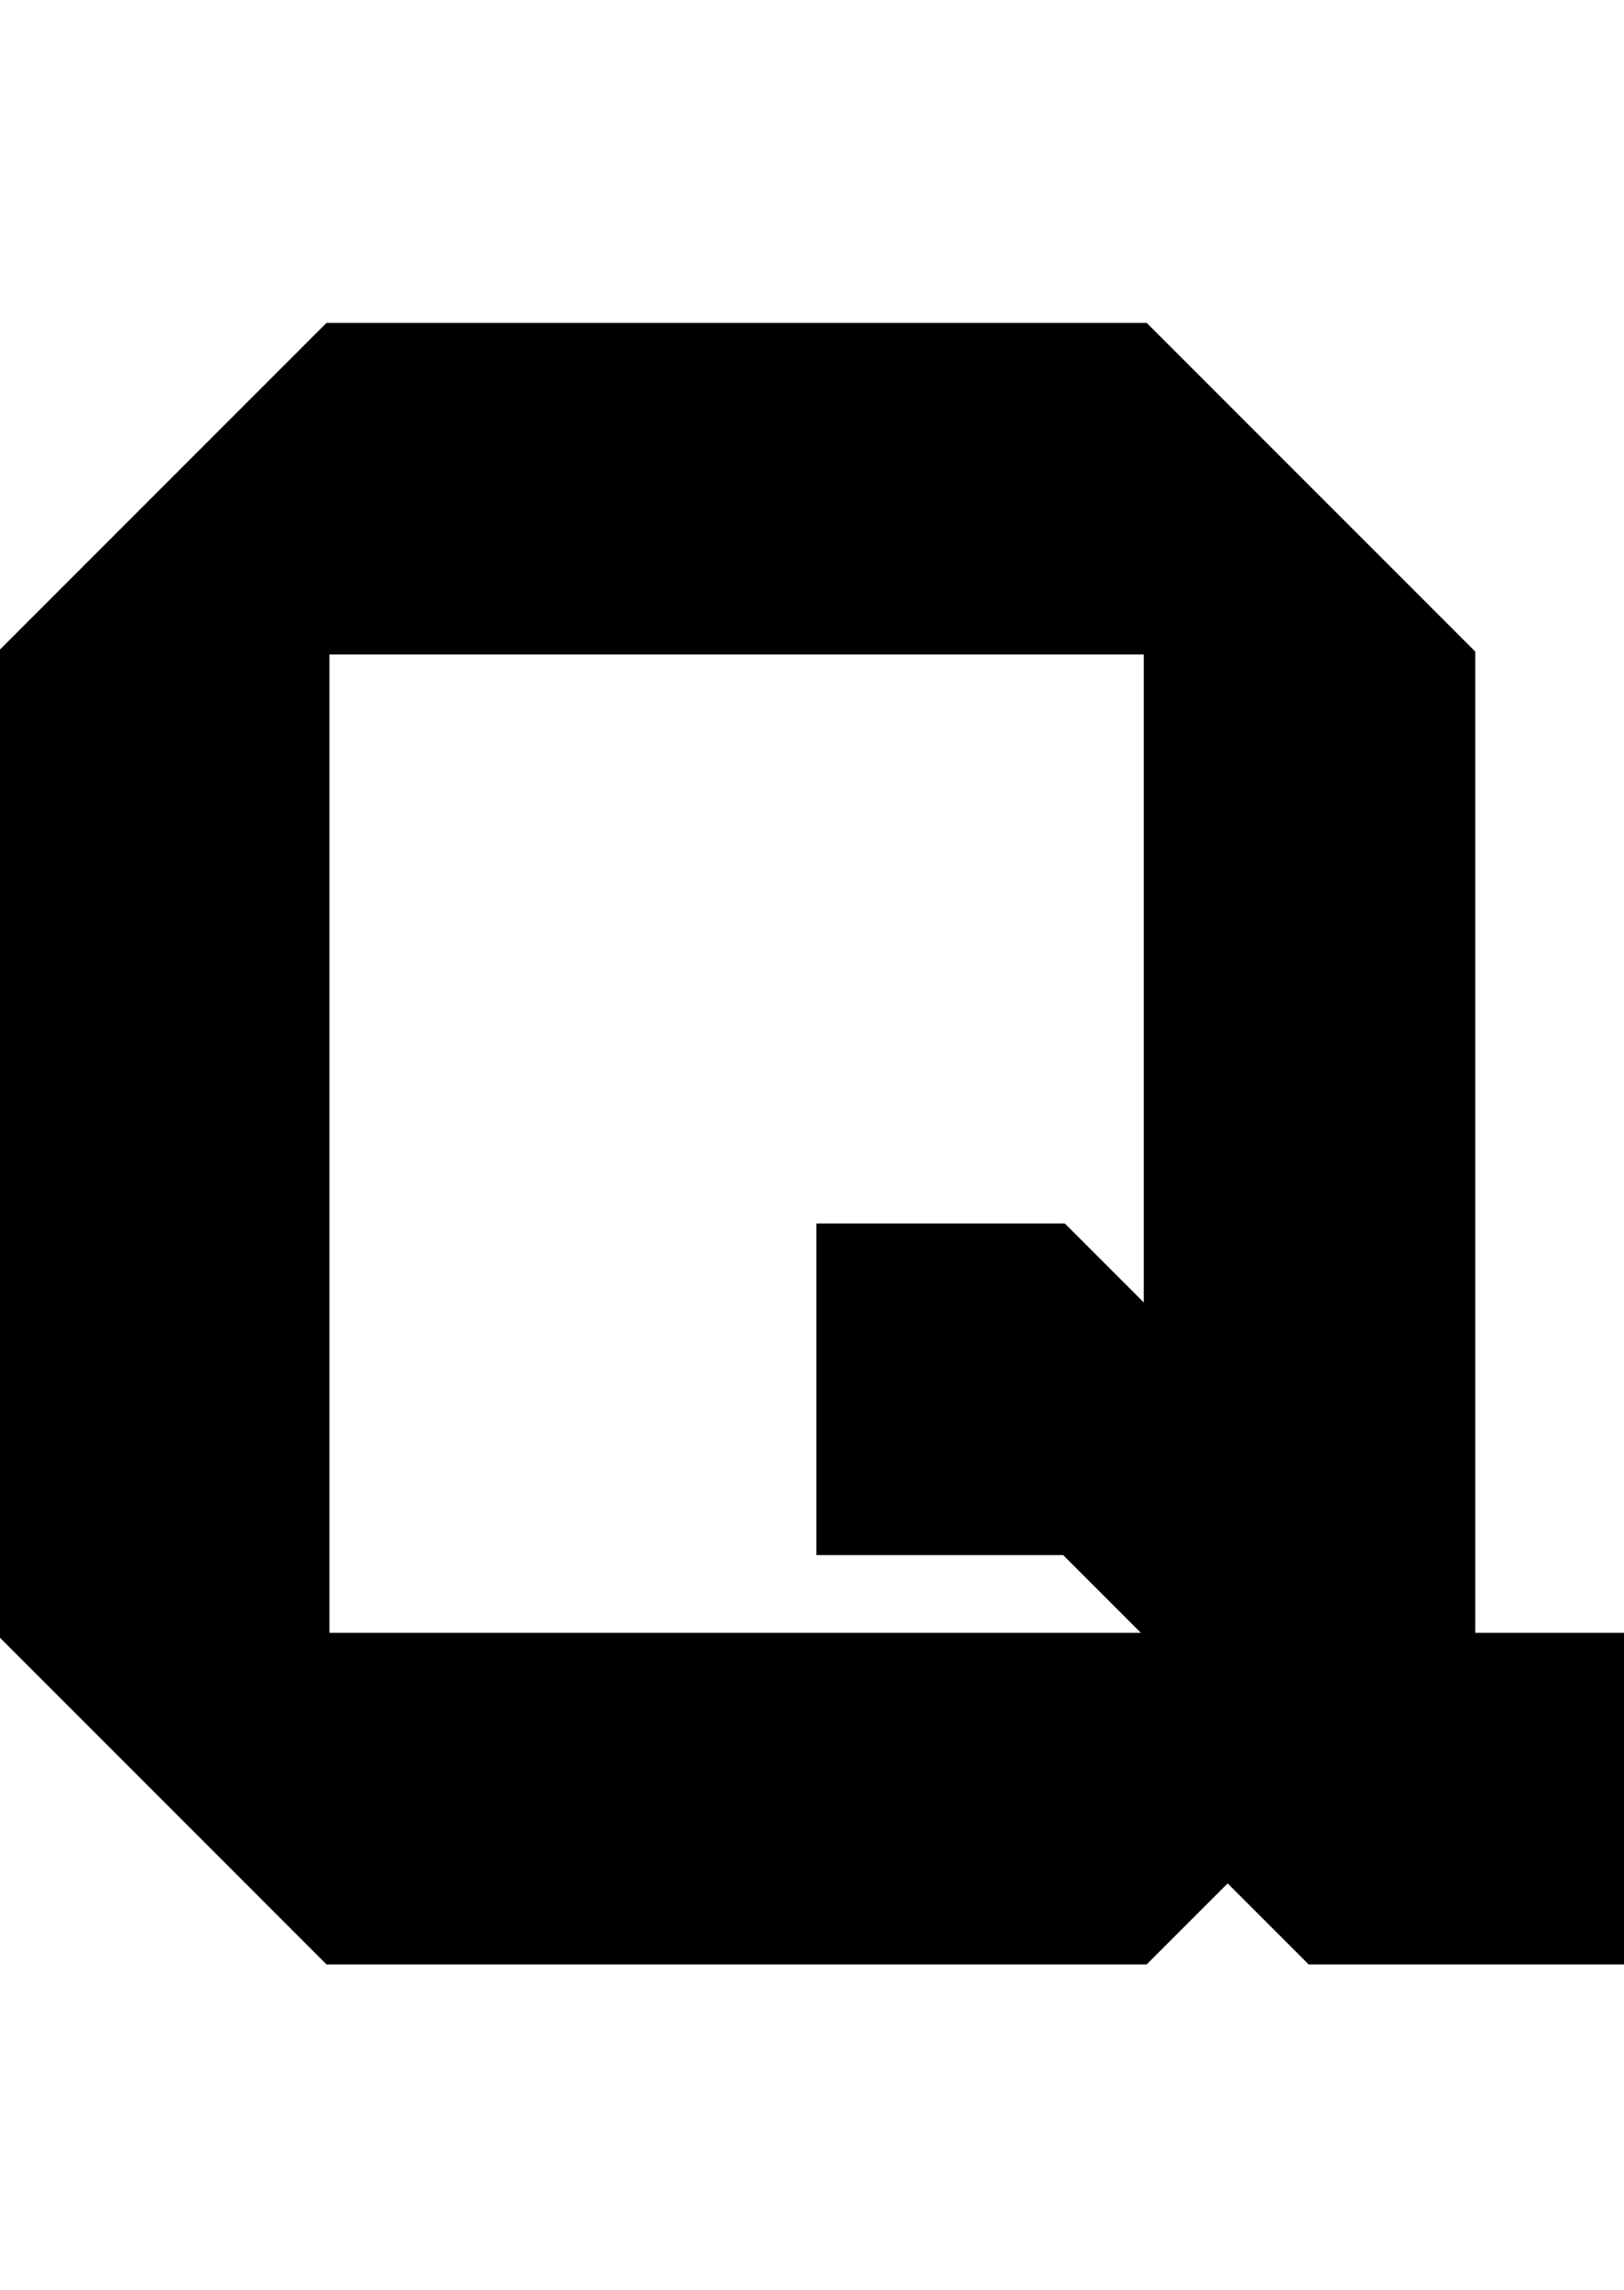 <?xml version="1.0" encoding="UTF-8" standalone="no"?>
<!-- Created with Inkscape (http://www.inkscape.org/) -->

<svg
   xmlns:dc="http://purl.org/dc/elements/1.1/"
   xmlns:cc="http://creativecommons.org/ns#"
   xmlns:rdf="http://www.w3.org/1999/02/22-rdf-syntax-ns#"
   xmlns:svg="http://www.w3.org/2000/svg"
   xmlns="http://www.w3.org/2000/svg"
   xmlns:sodipodi="http://sodipodi.sourceforge.net/DTD/sodipodi-0.dtd"
   xmlns:inkscape="http://www.inkscape.org/namespaces/inkscape"
   width="105mm"
   height="148mm"
   viewBox="0 0 105 148"
   version="1.1"
   id="svg8"
   inkscape:version="0.92.4 (5da689c313, 2019-01-14)"
   sodipodi:docname="Q.svg"
   inkscape:export-filename="C:\Users\humba\Google Drive\Humbanew Projects\Galaxy Experience\Q.png"
   inkscape:export-xdpi="117"
   inkscape:export-ydpi="117">
  <defs
     id="defs2" />
  <sodipodi:namedview
     id="base"
     pagecolor="#ffffff"
     bordercolor="#666666"
     borderopacity="1.0"
     inkscape:pageopacity="0.0"
     inkscape:pageshadow="2"
     inkscape:zoom="0.35"
     inkscape:cx="577.63785"
     inkscape:cy="330.52273"
     inkscape:document-units="mm"
     inkscape:current-layer="g17"
     showgrid="true"
     inkscape:window-width="760"
     inkscape:window-height="405"
     inkscape:window-x="130"
     inkscape:window-y="130"
     inkscape:window-maximized="0"
     inkscape:lockguides="true">
    <inkscape:grid
       type="xygrid"
       id="grid10" />
  </sodipodi:namedview>
  <g
     inkscape:label="Camada 1"
     inkscape:groupmode="layer"
     id="layer1"
     transform="translate(0,-149)">
    <g
       id="g24">
      <g
         id="g16"
         transform="translate(-52.917,137.583)">
        <g
           id="g21">
          <g
             id="g17">
            <g
               id="g18">
              <path
                 inkscape:connector-curvature="0"
                 id="path15"
                 d="M 148.167,117.083 H 158.75 V 138.25 H 137.583 L 132.292,132.958 127,138.25 H 74.083 L 52.917,117.083 V 53.583 L 74.083,32.417 H 127 l 21.167,21.167 V 117.083 H 127 V 53.583 H 74.083 V 117.083 H 127 Z"
                 style="fill:#000000;stroke:#000000;stroke-width:0.265px;stroke-linecap:butt;stroke-linejoin:miter;stroke-opacity:1"
                 sodipodi:nodetypes="ccccccccccccccccccc" />
              <path
                 style="fill:#000000;stroke:#000000;stroke-width:0.265px;stroke-linecap:butt;stroke-linejoin:miter;stroke-opacity:1"
                 d="m 127,95.917 -5.292,-5.292 h -15.875 v 21.167 l 15.875,0 5.292,5.292 z"
                 id="path13"
                 inkscape:connector-curvature="0"
                 sodipodi:nodetypes="ccccccc" />
            </g>
          </g>
        </g>
      </g>
    </g>
  </g>
</svg>
